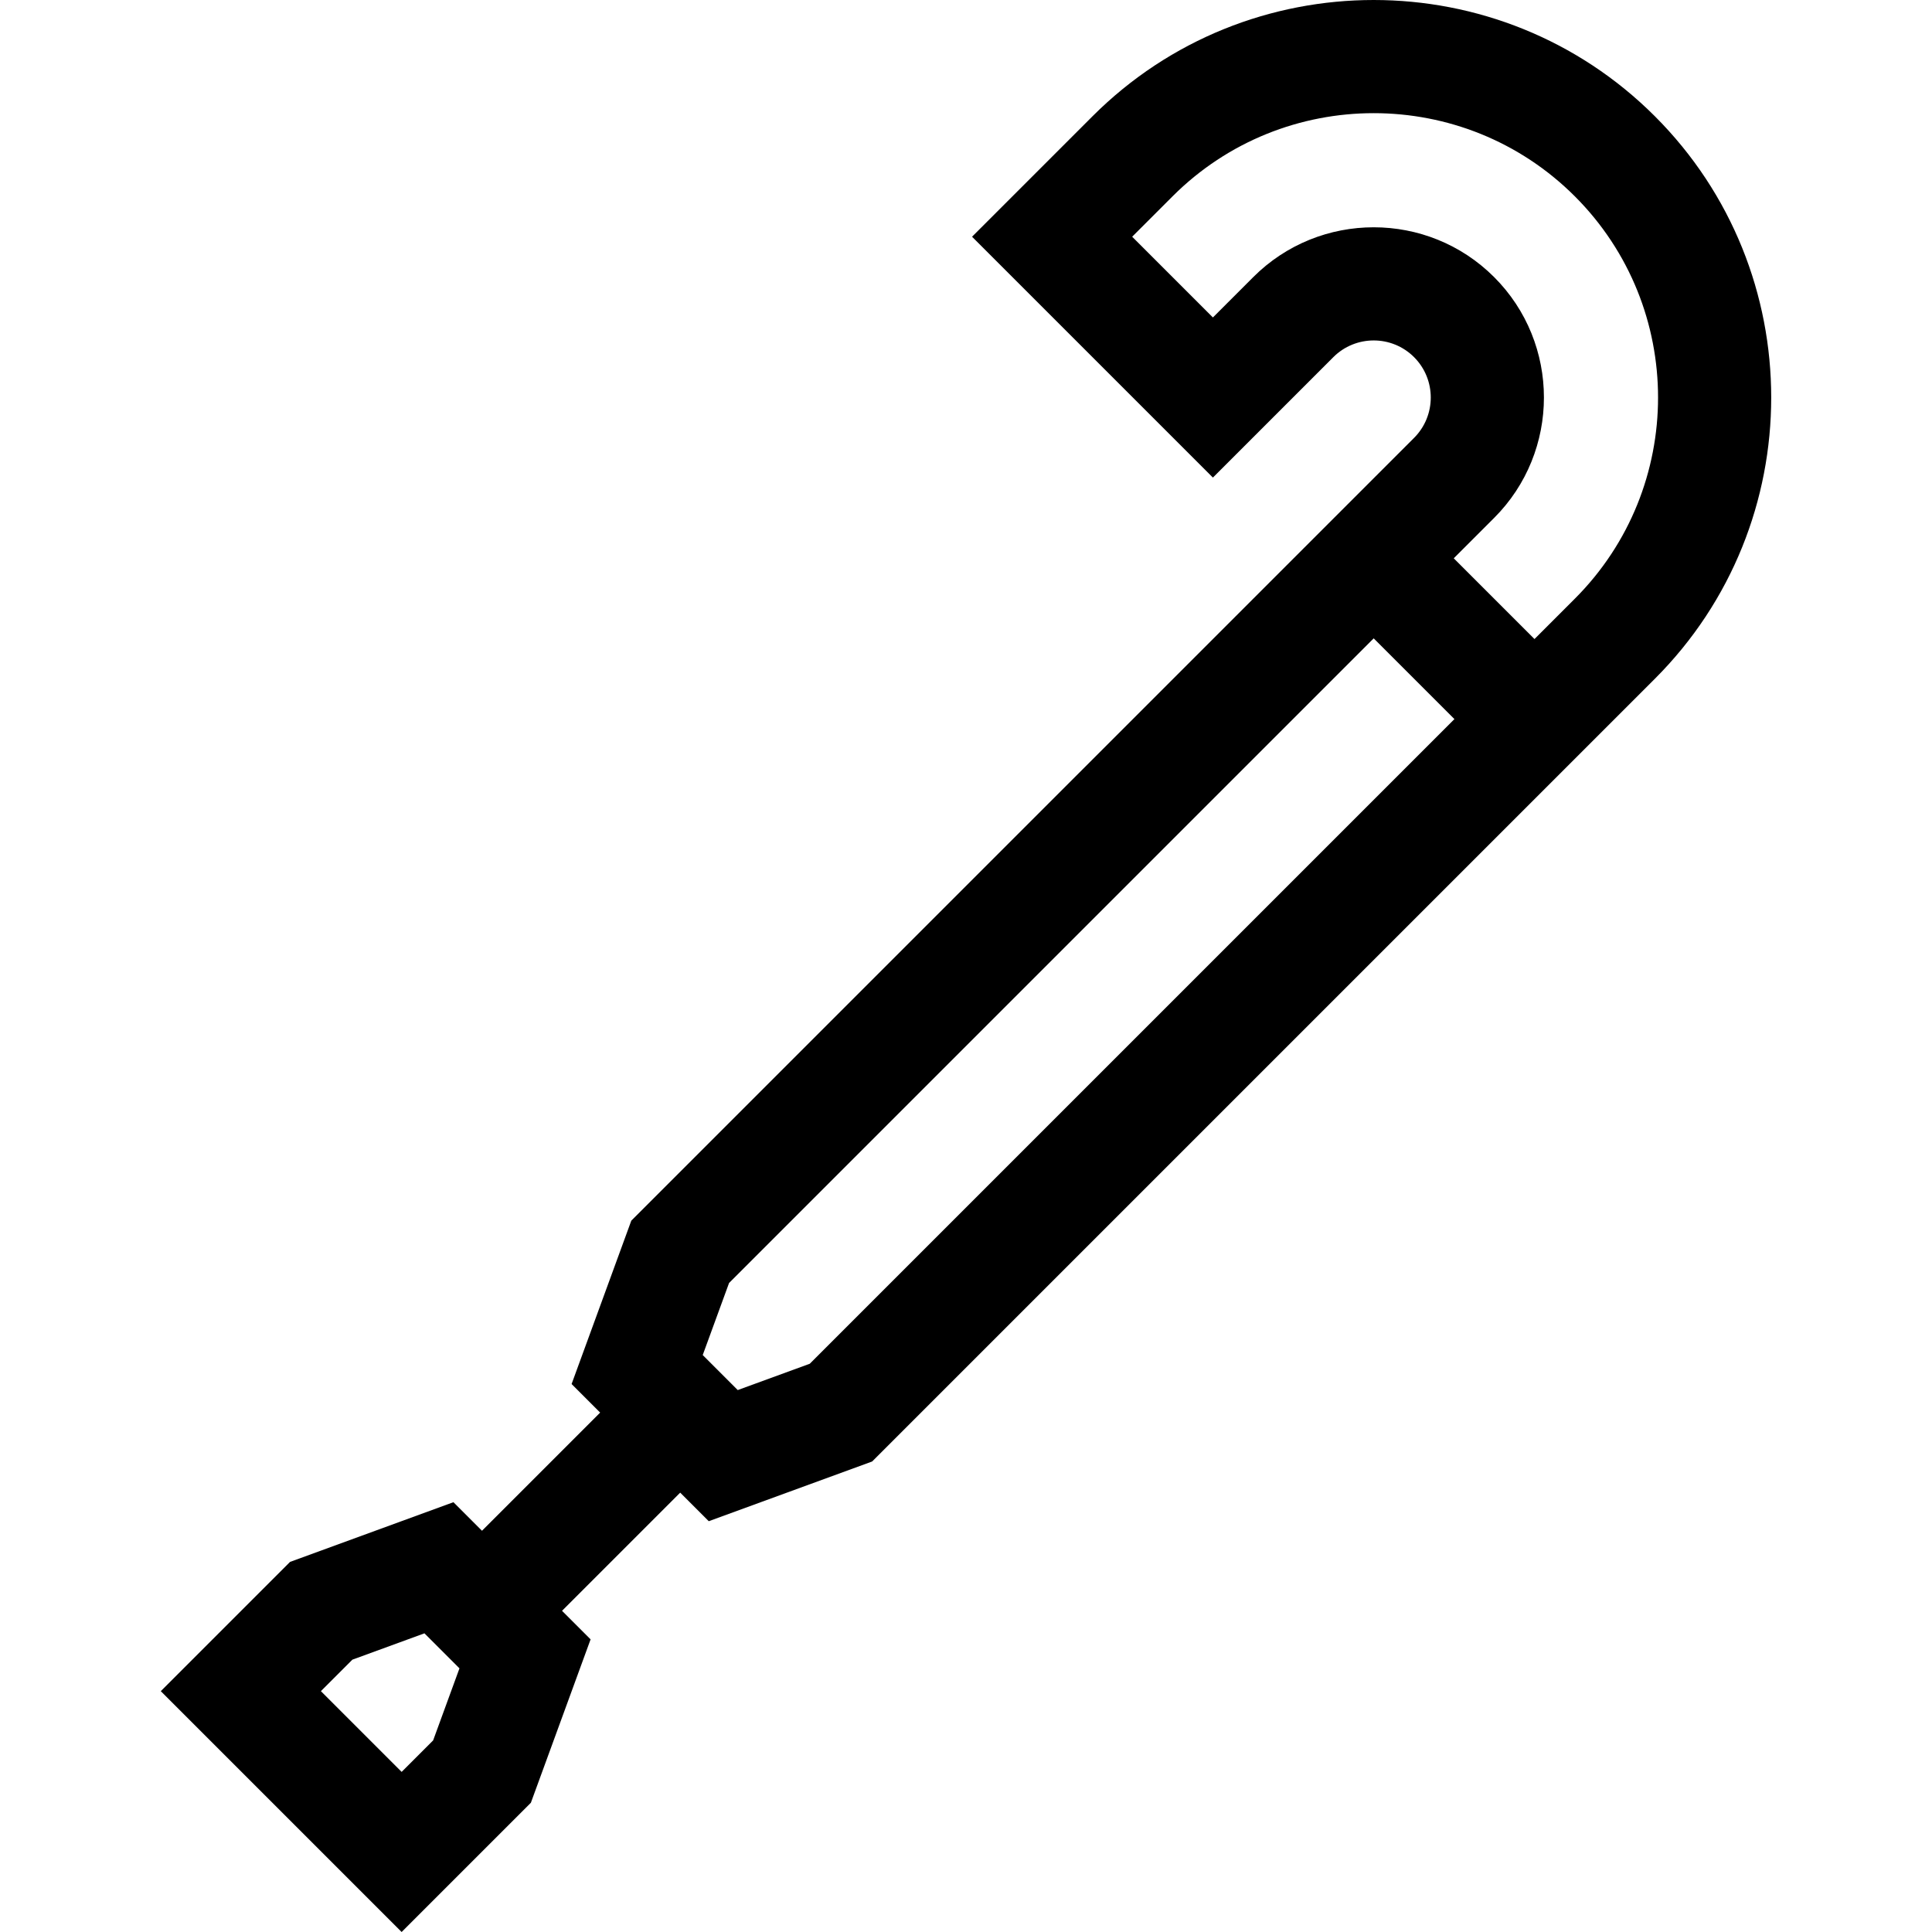 <svg id="Capa_1" enable-background="new 0 0 511.947 511.947" height="512" viewBox="0 0 511.947 511.947" width="512" xmlns="http://www.w3.org/2000/svg"><path d="m187.809 403.092 43.296-15.823 207.418-207.418c41.089-41.089 41.089-107.946 0-149.034s-107.946-41.089-149.035 0l-31.91 31.91 63.821 63.821 31.91-31.91c5.899-5.899 15.496-5.899 21.394 0s5.899 15.496 0 21.394l-207.418 207.417-15.823 43.296 7.567 7.567-31.312 31.312-7.567-7.567-43.296 15.822-34.248 34.248 63.82 63.82 34.247-34.247 15.823-43.296-7.567-7.567 31.312-31.312zm-81.382 66.429-21.394-21.394 8.346-8.346 19.092-6.977 9.279 9.279-6.977 19.092zm289.489-396.097c-17.595-17.595-46.225-17.595-63.82 0l-10.697 10.697-21.394-21.394 10.697-10.697c29.392-29.392 77.216-29.392 106.608 0s29.392 77.216 0 106.608l-10.697 10.697-21.394-21.394 10.697-10.697c17.596-17.595 17.596-46.225 0-63.82zm-31.91 95.73 21.394 21.394-170.82 170.82-19.092 6.977-9.279-9.279 6.977-19.092z"/></svg>
